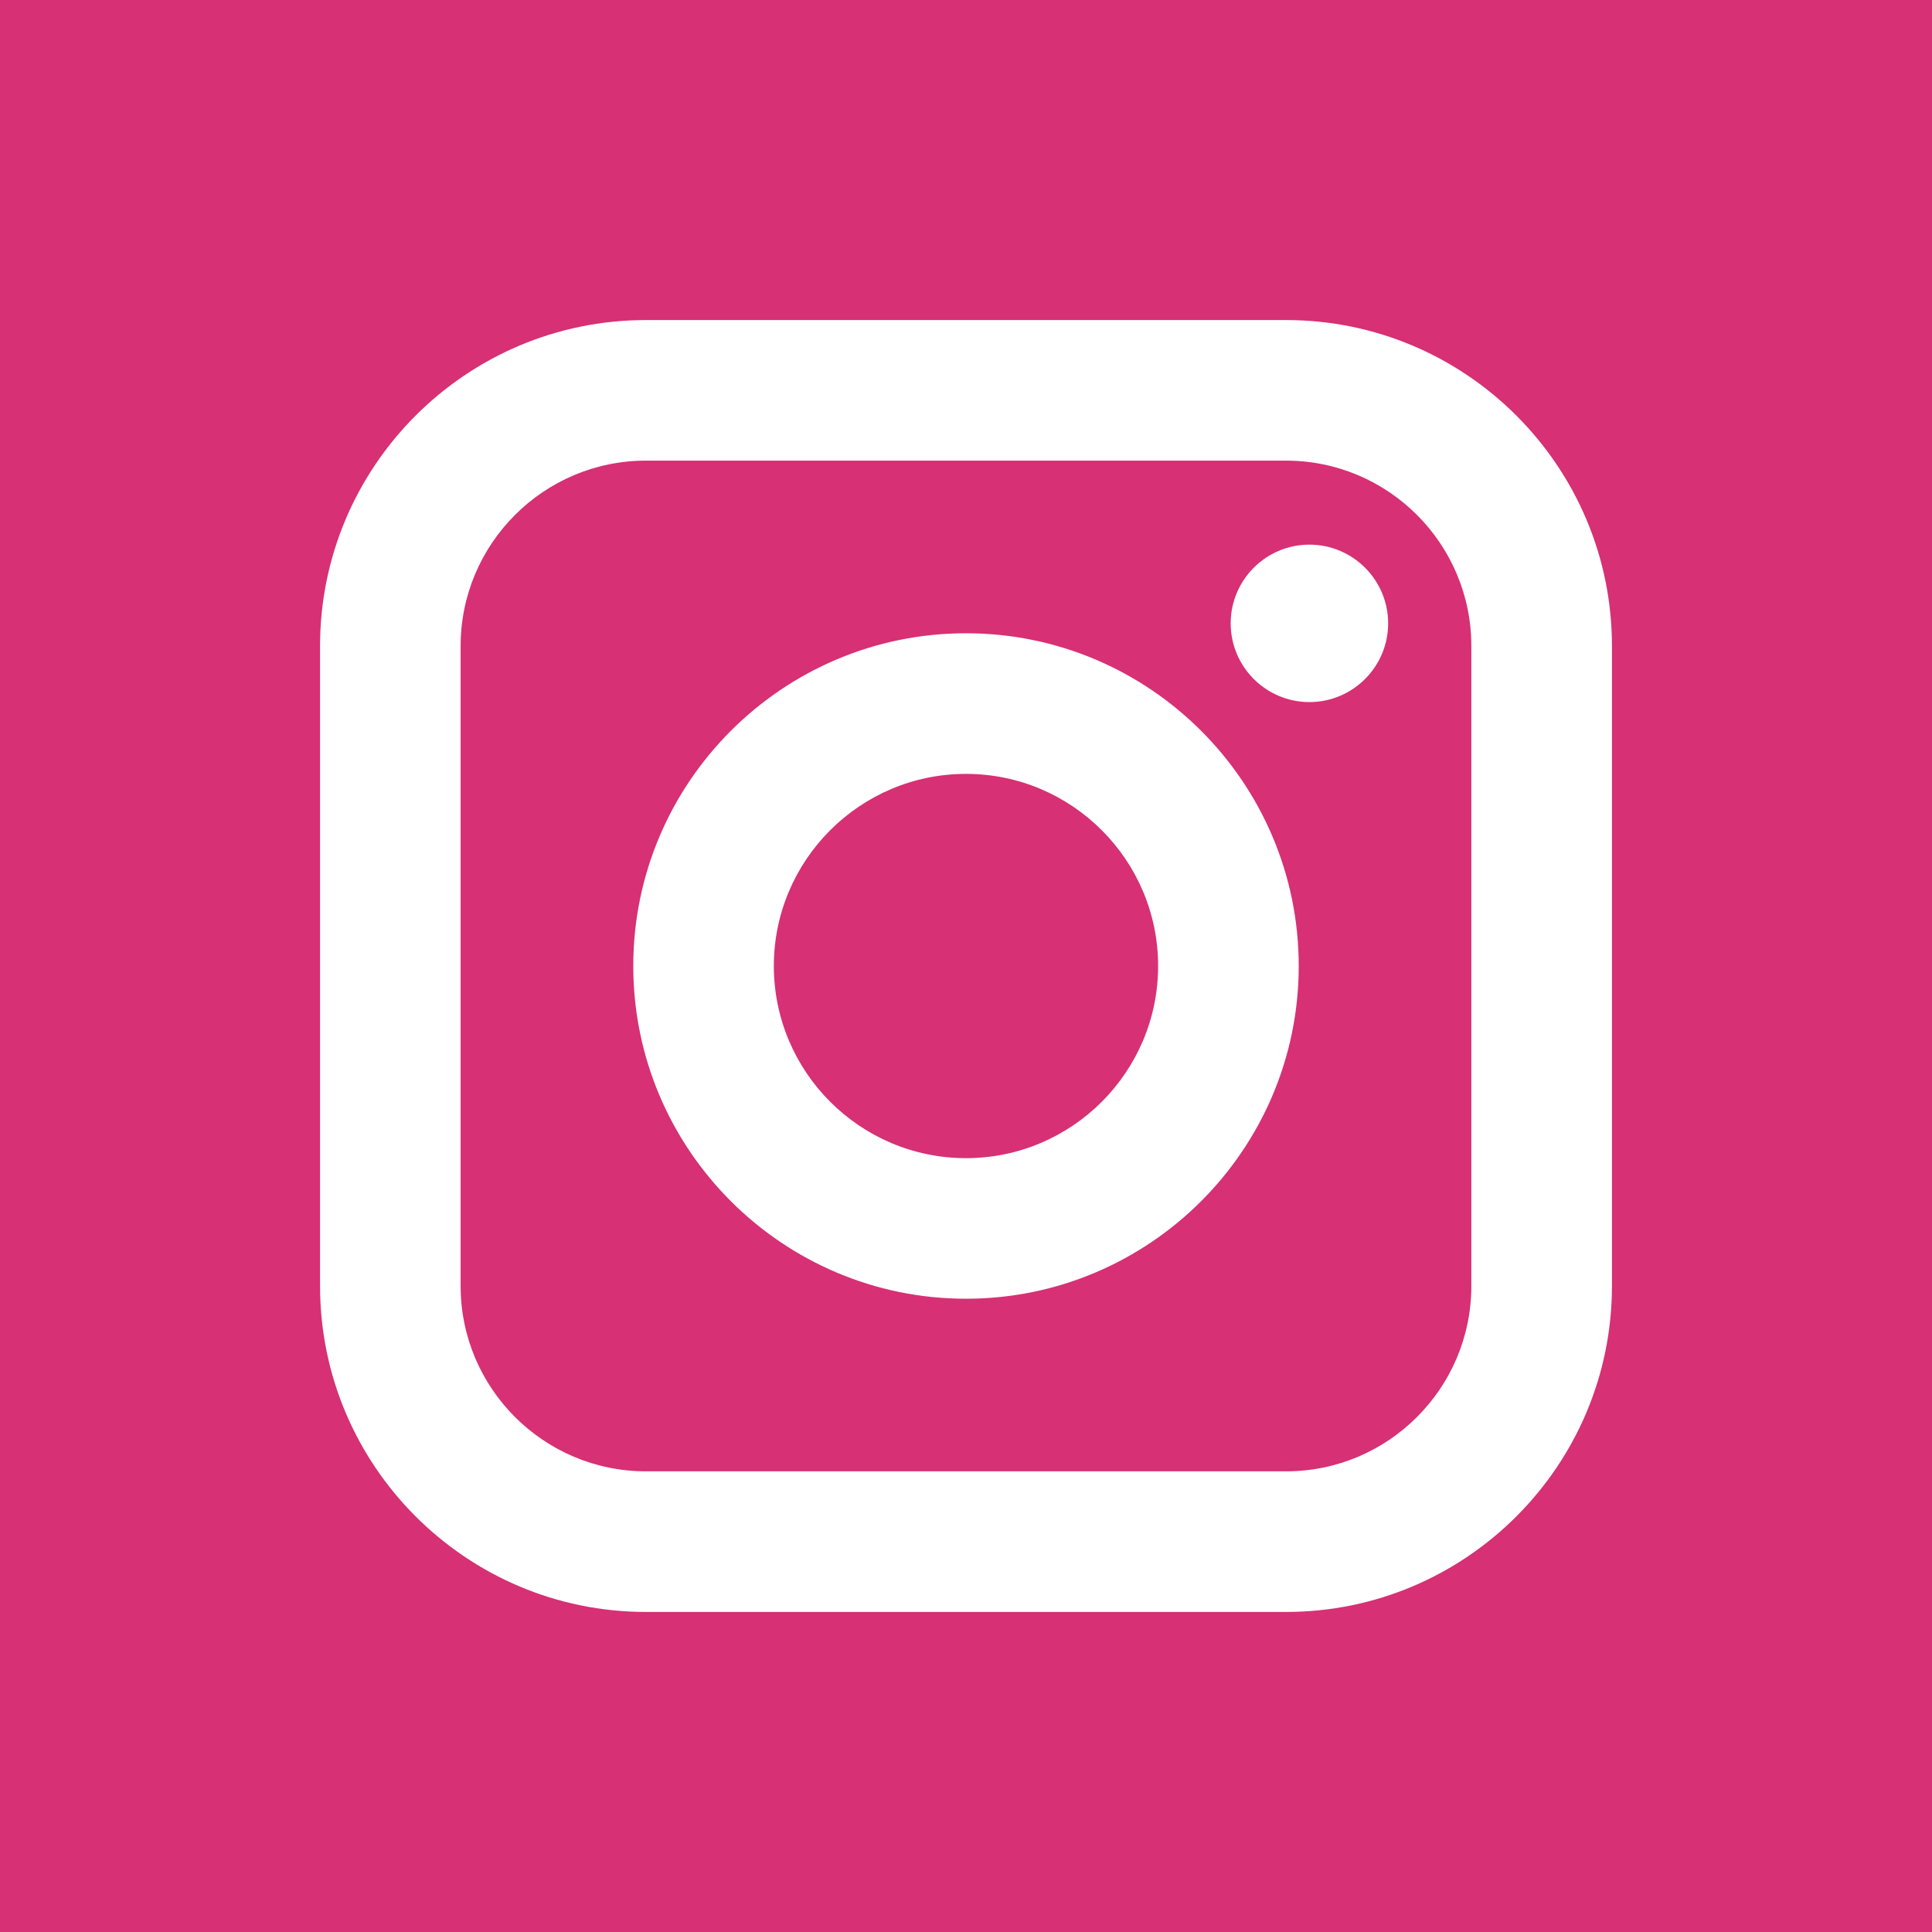 <svg width="50" height="50" viewBox="0 0 50 50" fill="none" xmlns="http://www.w3.org/2000/svg">
<path d="M25 20.028C22.259 20.028 20.027 22.259 20.027 25C20.027 27.741 22.259 29.973 25 29.973C27.741 29.973 29.972 27.741 29.972 25C29.972 22.259 27.741 20.028 25 20.028ZM25 20.028C22.259 20.028 20.027 22.259 20.027 25C20.027 27.741 22.259 29.973 25 29.973C27.741 29.973 29.972 27.741 29.972 25C29.972 22.259 27.741 20.028 25 20.028ZM33.283 11.921H16.717C14.073 11.921 11.921 14.073 11.921 16.717V33.283C11.921 35.927 14.073 38.078 16.717 38.078H33.283C35.927 38.078 38.078 35.927 38.078 33.283V16.717C38.078 14.073 35.927 11.921 33.283 11.921ZM25 33.611C20.252 33.611 16.389 29.748 16.389 25C16.389 20.252 20.252 16.389 25 16.389C29.748 16.389 33.611 20.252 33.611 25C33.611 29.748 29.748 33.611 25 33.611ZM33.887 18.17C32.764 18.17 31.85 17.256 31.85 16.132C31.85 15.009 32.764 14.095 33.887 14.095C35.011 14.095 35.925 15.009 35.925 16.132C35.925 17.256 35.011 18.17 33.887 18.17ZM25 20.028C22.259 20.028 20.027 22.259 20.027 25C20.027 27.741 22.259 29.973 25 29.973C27.741 29.973 29.972 27.741 29.972 25C29.972 22.259 27.741 20.028 25 20.028ZM33.283 11.921H16.717C14.073 11.921 11.921 14.073 11.921 16.717V33.283C11.921 35.927 14.073 38.078 16.717 38.078H33.283C35.927 38.078 38.078 35.927 38.078 33.283V16.717C38.078 14.073 35.927 11.921 33.283 11.921ZM25 33.611C20.252 33.611 16.389 29.748 16.389 25C16.389 20.252 20.252 16.389 25 16.389C29.748 16.389 33.611 20.252 33.611 25C33.611 29.748 29.748 33.611 25 33.611ZM33.887 18.17C32.764 18.17 31.85 17.256 31.85 16.132C31.85 15.009 32.764 14.095 33.887 14.095C35.011 14.095 35.925 15.009 35.925 16.132C35.925 17.256 35.011 18.17 33.887 18.17ZM25 20.028C22.259 20.028 20.027 22.259 20.027 25C20.027 27.741 22.259 29.973 25 29.973C27.741 29.973 29.972 27.741 29.972 25C29.972 22.259 27.741 20.028 25 20.028ZM0 0V50H50V0H0ZM41.717 33.283C41.717 37.934 37.934 41.717 33.283 41.717H16.717C12.066 41.717 8.283 37.934 8.283 33.283V16.717C8.283 12.066 12.066 8.283 16.717 8.283H33.283C37.934 8.283 41.717 12.066 41.717 16.717V33.283ZM33.283 11.921H16.717C14.073 11.921 11.921 14.073 11.921 16.717V33.283C11.921 35.927 14.073 38.078 16.717 38.078H33.283C35.927 38.078 38.078 35.927 38.078 33.283V16.717C38.078 14.073 35.927 11.921 33.283 11.921ZM25 33.611C20.252 33.611 16.389 29.748 16.389 25C16.389 20.252 20.252 16.389 25 16.389C29.748 16.389 33.611 20.252 33.611 25C33.611 29.748 29.748 33.611 25 33.611ZM33.887 18.17C32.764 18.17 31.85 17.256 31.85 16.132C31.85 15.009 32.764 14.095 33.887 14.095C35.011 14.095 35.925 15.009 35.925 16.132C35.925 17.256 35.011 18.17 33.887 18.17ZM25 20.028C22.259 20.028 20.027 22.259 20.027 25C20.027 27.741 22.259 29.973 25 29.973C27.741 29.973 29.972 27.741 29.972 25C29.972 22.259 27.741 20.028 25 20.028ZM25 20.028C22.259 20.028 20.027 22.259 20.027 25C20.027 27.741 22.259 29.973 25 29.973C27.741 29.973 29.972 27.741 29.972 25C29.972 22.259 27.741 20.028 25 20.028ZM25 20.028C22.259 20.028 20.027 22.259 20.027 25C20.027 27.741 22.259 29.973 25 29.973C27.741 29.973 29.972 27.741 29.972 25C29.972 22.259 27.741 20.028 25 20.028ZM33.283 11.921H16.717C14.073 11.921 11.921 14.073 11.921 16.717V33.283C11.921 35.927 14.073 38.078 16.717 38.078H33.283C35.927 38.078 38.078 35.927 38.078 33.283V16.717C38.078 14.073 35.927 11.921 33.283 11.921ZM25 33.611C20.252 33.611 16.389 29.748 16.389 25C16.389 20.252 20.252 16.389 25 16.389C29.748 16.389 33.611 20.252 33.611 25C33.611 29.748 29.748 33.611 25 33.611ZM33.887 18.17C32.764 18.17 31.85 17.256 31.85 16.132C31.85 15.009 32.764 14.095 33.887 14.095C35.011 14.095 35.925 15.009 35.925 16.132C35.925 17.256 35.011 18.17 33.887 18.17ZM25 20.028C22.259 20.028 20.027 22.259 20.027 25C20.027 27.741 22.259 29.973 25 29.973C27.741 29.973 29.972 27.741 29.972 25C29.972 22.259 27.741 20.028 25 20.028ZM25 20.028C22.259 20.028 20.027 22.259 20.027 25C20.027 27.741 22.259 29.973 25 29.973C27.741 29.973 29.972 27.741 29.972 25C29.972 22.259 27.741 20.028 25 20.028ZM25 20.028C22.259 20.028 20.027 22.259 20.027 25C20.027 27.741 22.259 29.973 25 29.973C27.741 29.973 29.972 27.741 29.972 25C29.972 22.259 27.741 20.028 25 20.028ZM33.283 11.921H16.717C14.073 11.921 11.921 14.073 11.921 16.717V33.283C11.921 35.927 14.073 38.078 16.717 38.078H33.283C35.927 38.078 38.078 35.927 38.078 33.283V16.717C38.078 14.073 35.927 11.921 33.283 11.921ZM25 33.611C20.252 33.611 16.389 29.748 16.389 25C16.389 20.252 20.252 16.389 25 16.389C29.748 16.389 33.611 20.252 33.611 25C33.611 29.748 29.748 33.611 25 33.611ZM33.887 18.17C32.764 18.17 31.85 17.256 31.85 16.132C31.85 15.009 32.764 14.095 33.887 14.095C35.011 14.095 35.925 15.009 35.925 16.132C35.925 17.256 35.011 18.17 33.887 18.17ZM25 20.028C22.259 20.028 20.027 22.259 20.027 25C20.027 27.741 22.259 29.973 25 29.973C27.741 29.973 29.972 27.741 29.972 25C29.972 22.259 27.741 20.028 25 20.028Z" fill="#D73074"/>
</svg>
